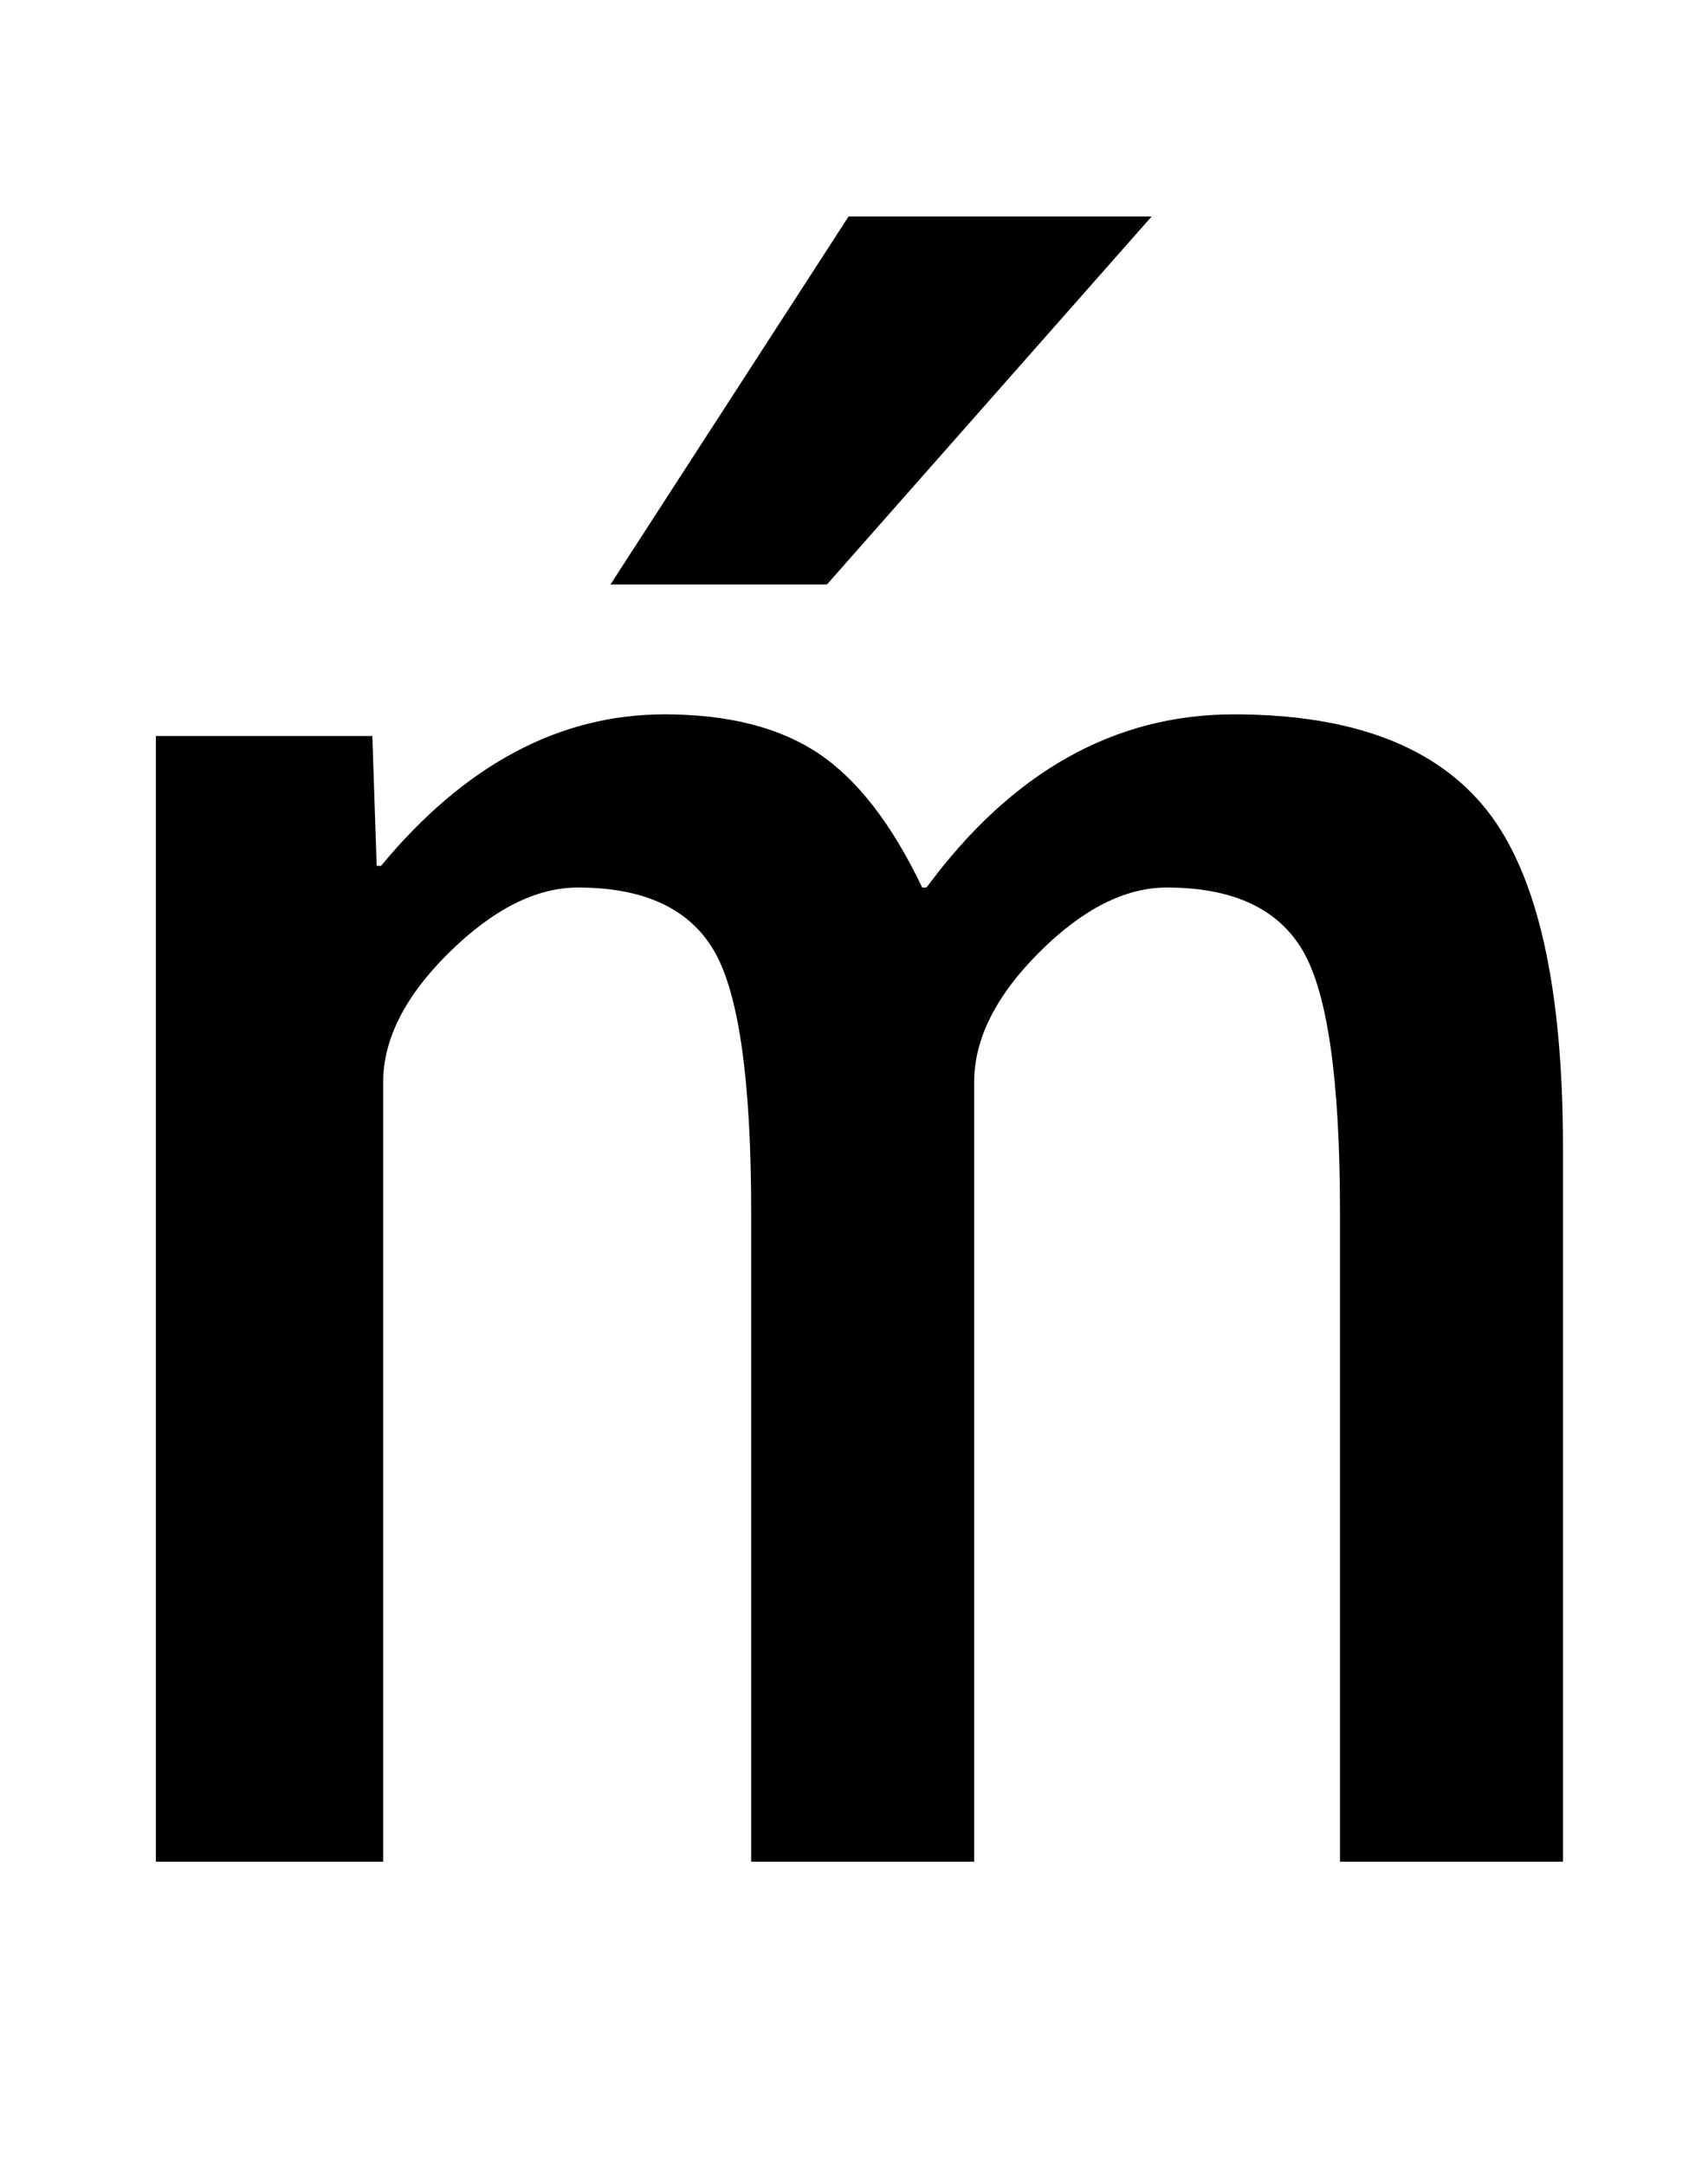 <svg xmlns="http://www.w3.org/2000/svg" viewBox="0 -860 789 1000">
    <path d="M450 360V0H347V300Q347 391 330.0 420.5Q313 450 267 450Q238 450 207.5 420.0Q177 390 177 360V0H72V520H172L174 460H176Q234 530 307 530Q351 530 378.0 512.0Q405 494 426 450H428Q487 530 570 530Q652 530 687.0 485.5Q722 441 722 330V0H619V300Q619 391 602.0 420.5Q585 450 539 450Q510 450 480.0 420.0Q450 390 450 360ZM532 760 382 590H282L392 760H532Z" transform="scale(1, -1)"/>
</svg>

